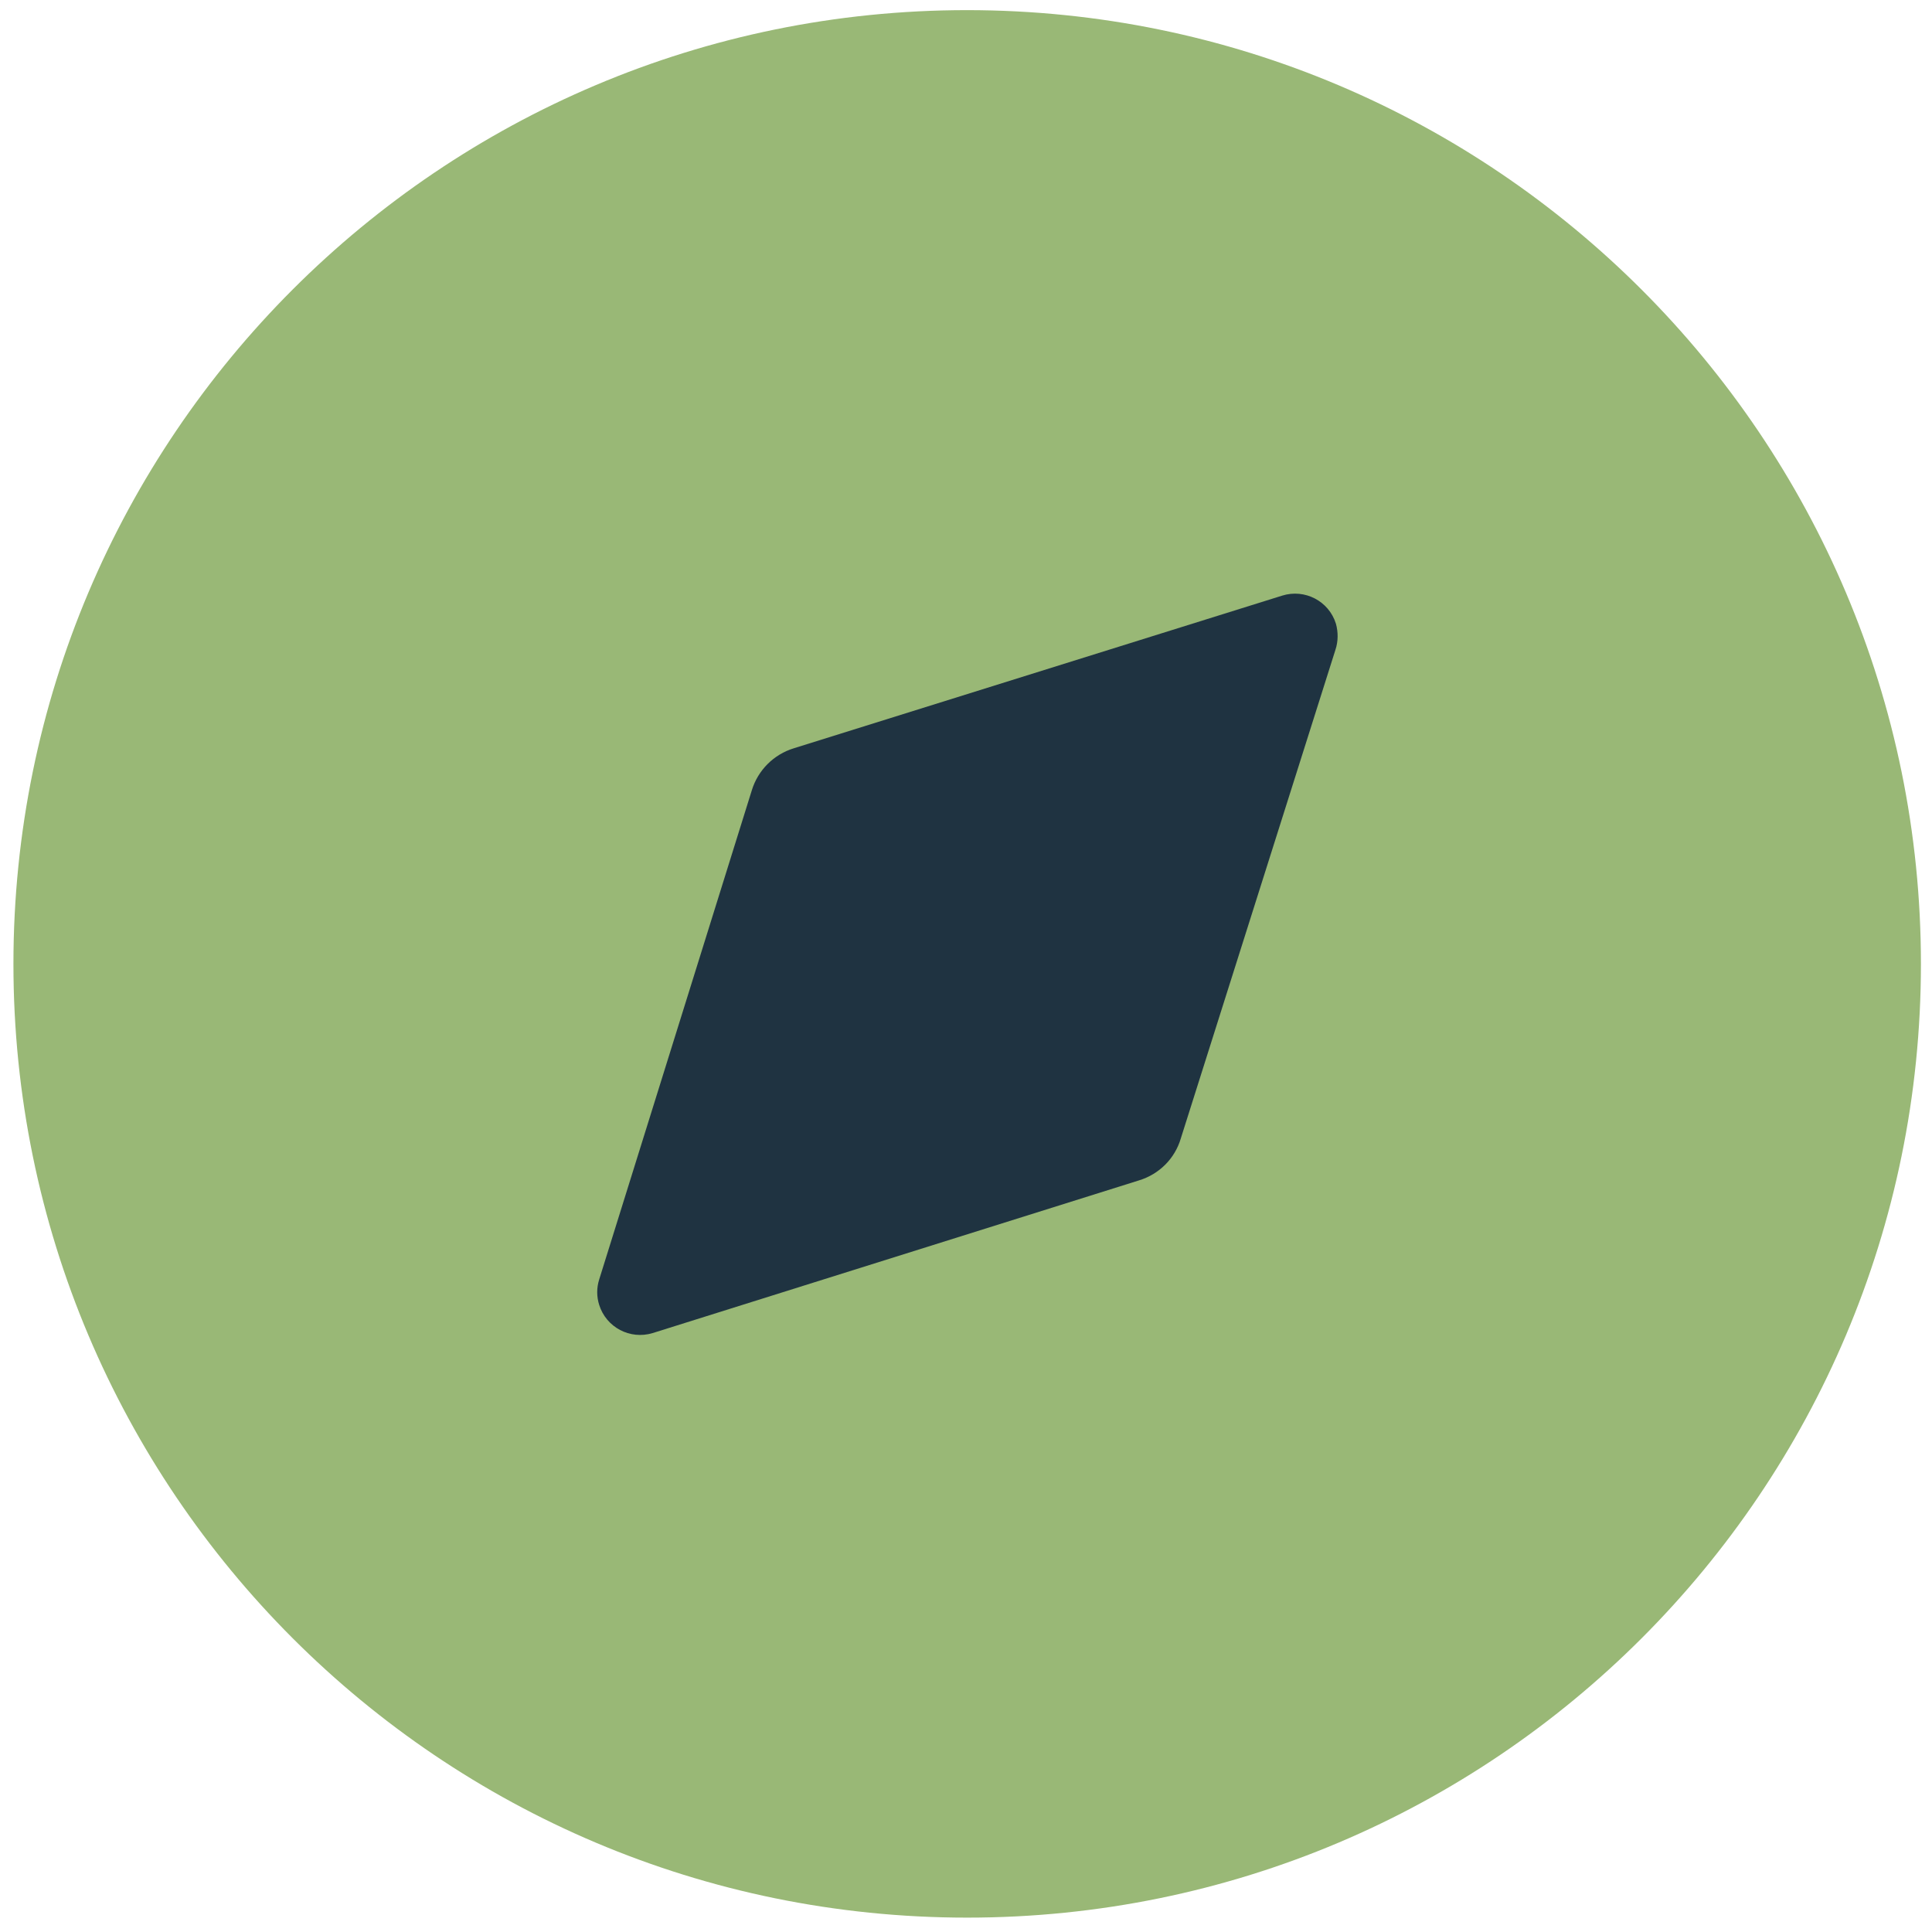 <svg width="82" height="82" viewBox="0 0 82 82" fill="none" xmlns="http://www.w3.org/2000/svg">
<path d="M81.53 40.91C81.53 63.27 63.41 81.39 41.05 81.39C18.69 81.39 0.57 63.27 0.57 40.91C0.57 18.55 18.69 0.43 41.05 0.43C63.41 0.44 81.53 18.56 81.53 40.91Z" fill="#99B876"/>
<path d="M56.68 27.58L50.12 48.31C49.87 49.17 49.2 49.84 48.34 50.1L27.7 56.58C26.74 56.87 25.73 56.34 25.43 55.38C25.32 55.03 25.32 54.66 25.43 54.31L31.91 33.54C32.17 32.69 32.84 32.02 33.69 31.76L54.42 25.28C55.38 24.98 56.4 25.51 56.7 26.47C56.8 26.83 56.8 27.22 56.68 27.58Z" fill="#1F3341"/>
</svg>
